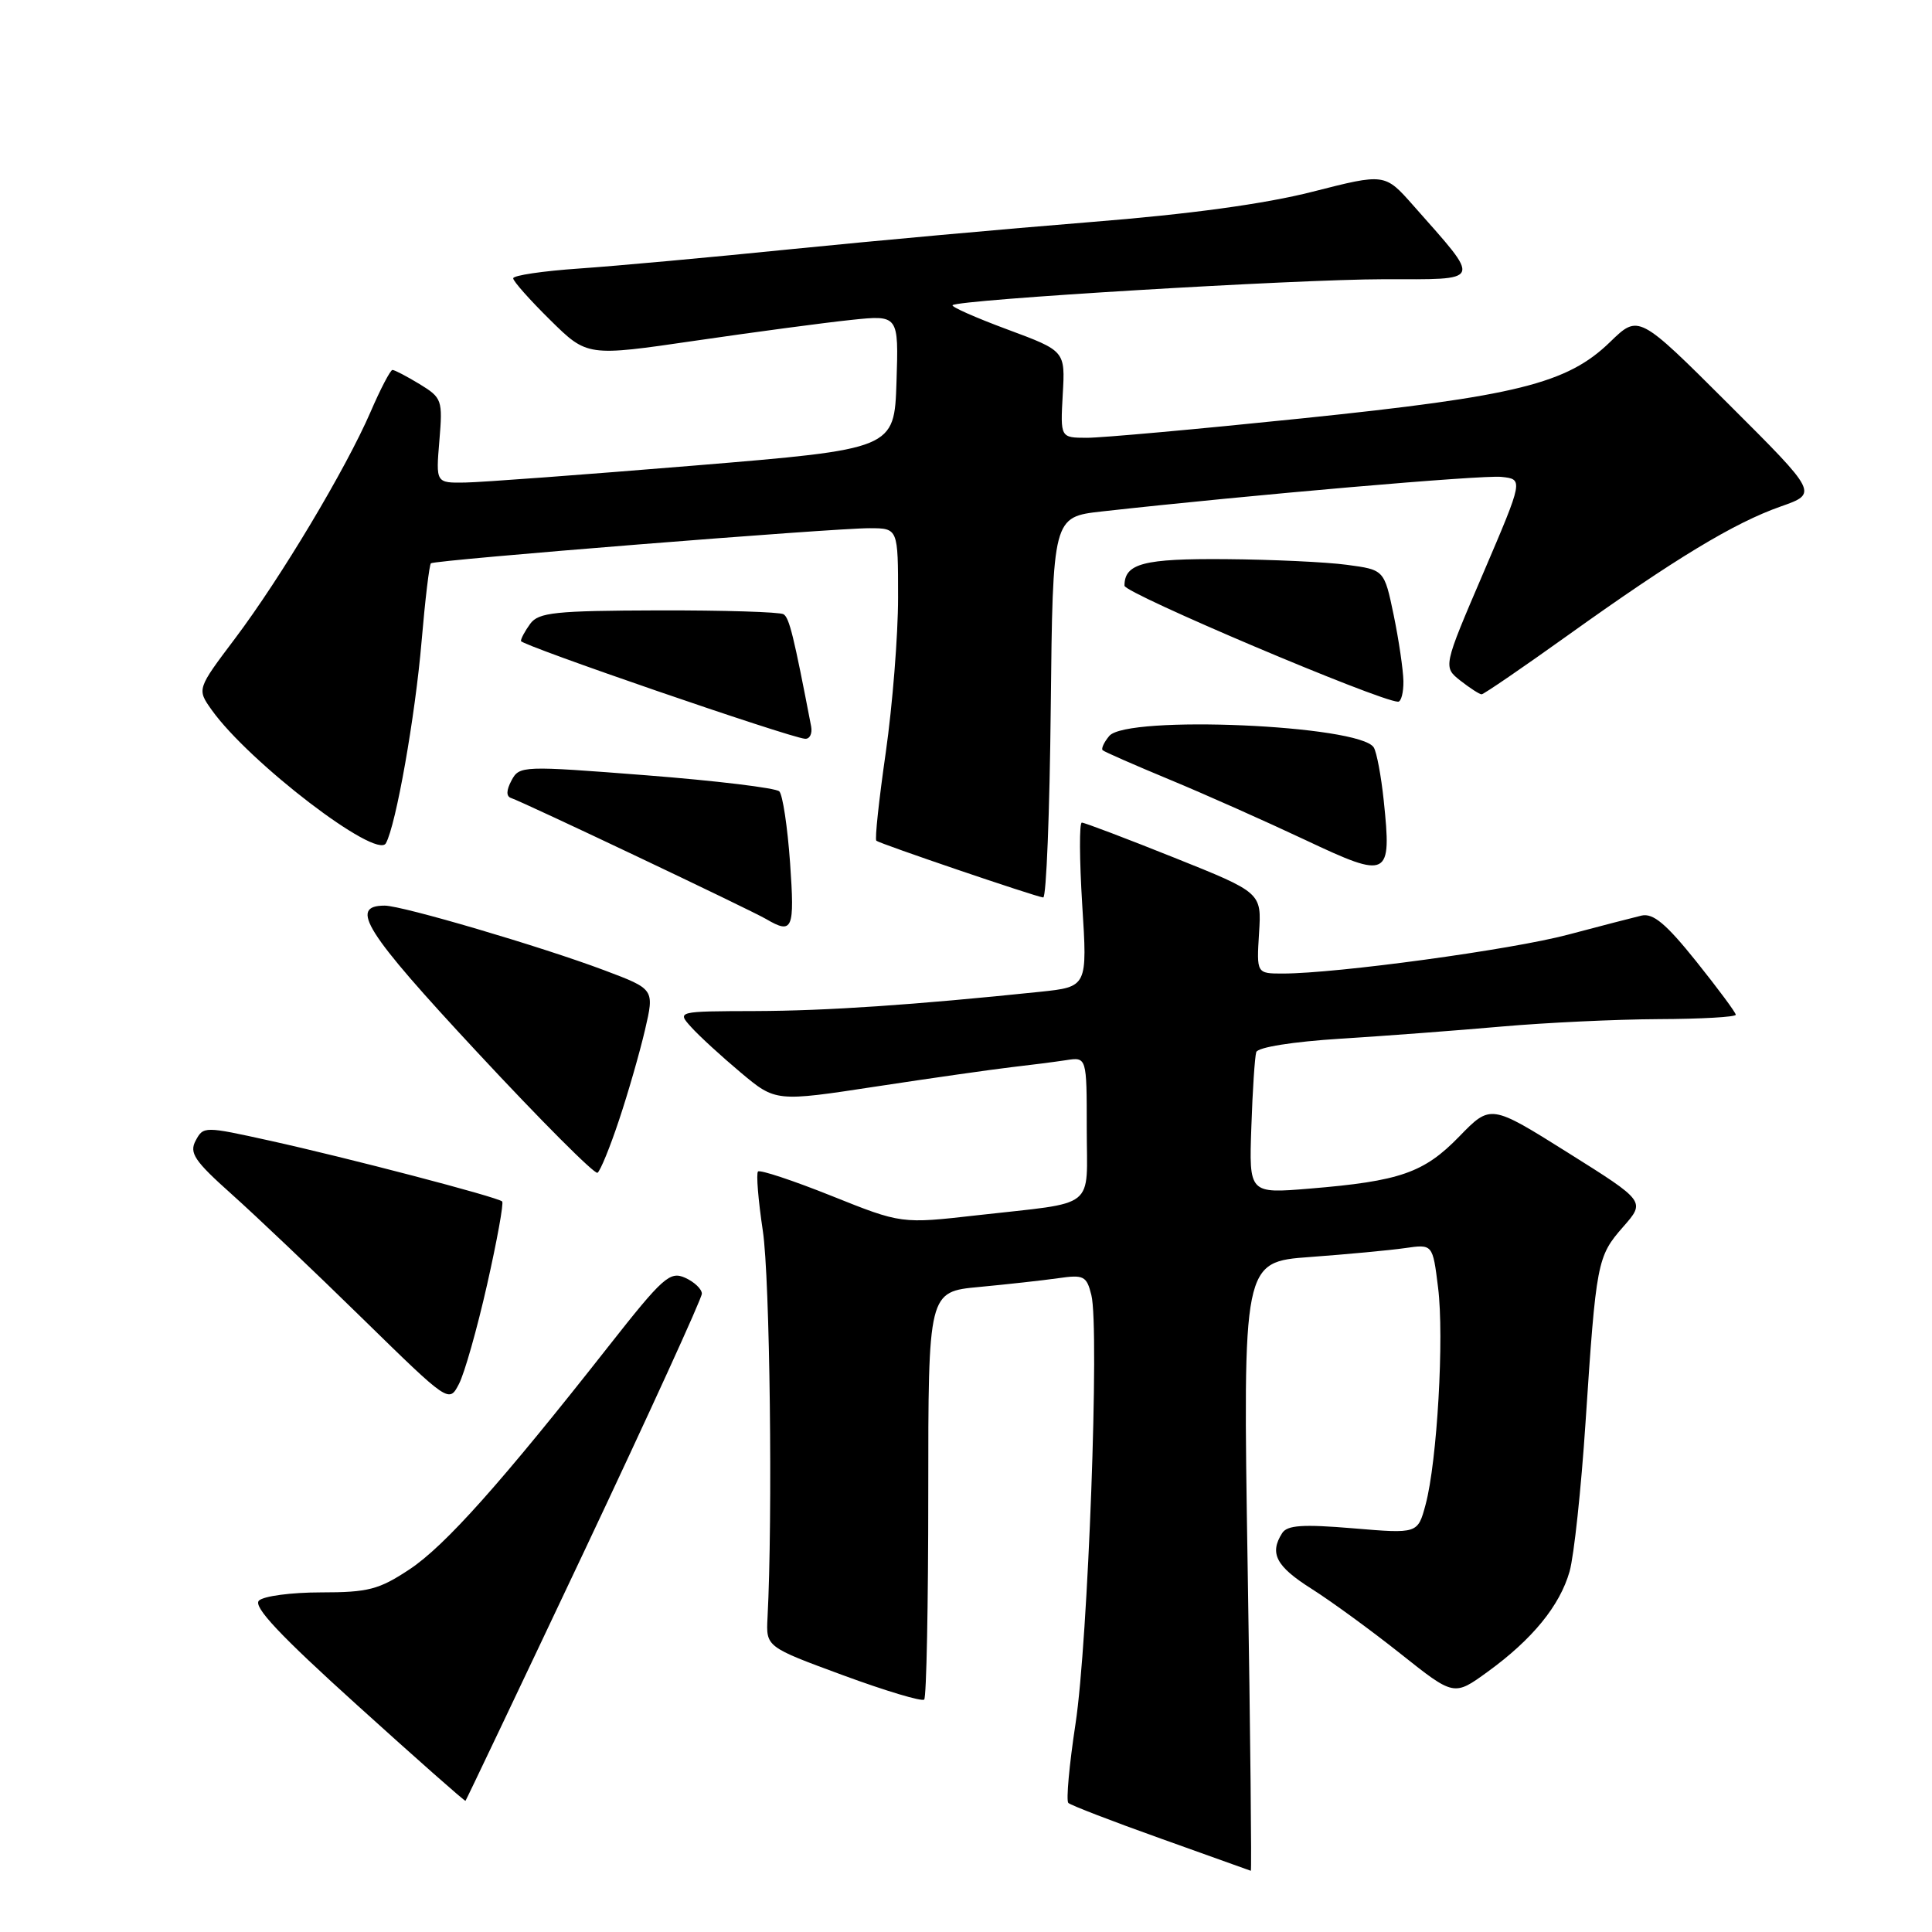 <?xml version="1.0" encoding="UTF-8" standalone="no"?>
<!DOCTYPE svg PUBLIC "-//W3C//DTD SVG 1.1//EN" "http://www.w3.org/Graphics/SVG/1.1/DTD/svg11.dtd" >
<svg xmlns="http://www.w3.org/2000/svg" xmlns:xlink="http://www.w3.org/1999/xlink" version="1.1" viewBox="0 0 256 256">
 <g >
 <path fill="currentColor"
d=" M 165.32 207.60 C 164.68 167.21 164.68 167.21 173.59 166.56 C 178.49 166.20 184.15 165.67 186.17 165.38 C 189.84 164.85 189.84 164.85 190.55 170.59 C 191.38 177.17 190.43 193.66 188.90 199.36 C 187.86 203.23 187.86 203.23 179.30 202.51 C 172.60 201.95 170.56 202.09 169.89 203.15 C 168.18 205.83 169.09 207.55 173.75 210.50 C 176.36 212.15 181.68 216.03 185.58 219.13 C 192.66 224.76 192.66 224.76 197.12 221.52 C 203.05 217.22 206.69 212.76 207.98 208.22 C 208.56 206.17 209.51 197.30 210.09 188.50 C 211.50 167.20 211.63 166.49 215.07 162.57 C 218.04 159.19 218.04 159.19 207.78 152.75 C 197.52 146.31 197.52 146.31 193.36 150.59 C 188.68 155.41 185.51 156.51 173.50 157.50 C 165.50 158.16 165.50 158.16 165.81 149.33 C 165.97 144.47 166.27 140.01 166.46 139.41 C 166.67 138.77 171.28 138.03 177.66 137.63 C 183.62 137.26 193.22 136.53 199.00 136.02 C 204.78 135.51 214.11 135.07 219.75 135.04 C 225.39 135.02 230.00 134.76 230.00 134.46 C 230.00 134.17 227.64 130.99 224.76 127.39 C 220.76 122.40 219.05 120.97 217.51 121.32 C 216.41 121.58 212.02 122.72 207.76 123.85 C 200.29 125.84 177.17 128.99 170.00 129.00 C 166.50 129.00 166.50 129.00 166.83 123.64 C 167.17 118.28 167.17 118.28 155.58 113.64 C 149.21 111.09 143.70 109.00 143.35 109.00 C 143.00 109.00 143.03 113.90 143.40 119.88 C 144.09 130.76 144.09 130.76 137.80 131.42 C 121.16 133.15 109.61 133.94 100.10 133.97 C 89.69 134.00 89.69 134.00 91.60 136.11 C 92.64 137.27 95.59 139.97 98.14 142.11 C 102.78 146.00 102.78 146.00 116.14 143.96 C 123.49 142.84 131.53 141.70 134.00 141.41 C 136.47 141.13 139.74 140.71 141.25 140.48 C 144.00 140.05 144.00 140.05 144.00 149.51 C 144.00 160.45 145.56 159.21 129.47 161.03 C 119.44 162.17 119.44 162.17 110.18 158.46 C 105.08 156.42 100.70 154.97 100.44 155.23 C 100.18 155.49 100.47 159.03 101.08 163.10 C 102.02 169.33 102.40 201.11 101.70 214.36 C 101.50 218.22 101.50 218.22 111.71 221.98 C 117.33 224.05 122.17 225.50 122.46 225.20 C 122.76 224.91 123.00 212.63 123.00 197.91 C 123.00 171.16 123.00 171.16 129.75 170.53 C 133.46 170.18 138.17 169.66 140.21 169.37 C 143.61 168.88 143.98 169.07 144.61 171.60 C 145.71 175.98 144.18 217.49 142.51 228.42 C 141.68 233.87 141.25 238.59 141.56 238.90 C 141.87 239.20 147.38 241.33 153.81 243.62 C 160.24 245.92 165.61 247.84 165.74 247.89 C 165.86 247.95 165.68 229.82 165.32 207.60 Z  M 77.43 205.51 C 85.99 187.38 93.00 172.04 93.00 171.42 C 93.00 170.81 92.00 169.86 90.78 169.31 C 88.76 168.41 87.84 169.23 80.62 178.41 C 66.45 196.44 58.96 204.84 54.26 207.95 C 50.21 210.63 48.80 211.00 42.53 211.00 C 38.61 211.00 34.91 211.49 34.31 212.09 C 33.51 212.89 37.12 216.72 47.36 225.97 C 55.14 233.01 61.58 238.70 61.68 238.62 C 61.77 238.54 68.86 223.64 77.43 205.51 Z  M 64.54 170.23 C 65.86 164.39 66.76 159.42 66.54 159.20 C 65.95 158.62 46.03 153.41 35.73 151.14 C 27.08 149.23 26.95 149.23 25.93 151.13 C 25.05 152.77 25.75 153.82 30.70 158.24 C 33.89 161.09 41.67 168.48 47.99 174.67 C 59.49 185.92 59.49 185.92 60.81 183.39 C 61.54 182.00 63.22 176.08 64.54 170.23 Z  M 82.03 148.40 C 83.24 144.79 84.78 139.41 85.47 136.45 C 86.72 131.07 86.72 131.07 80.11 128.58 C 71.74 125.43 53.30 120.00 50.98 120.00 C 46.19 120.00 48.36 123.44 63.26 139.45 C 71.63 148.45 78.79 155.63 79.17 155.40 C 79.54 155.17 80.83 152.02 82.03 148.40 Z  M 104.69 114.34 C 104.35 109.57 103.71 105.31 103.26 104.86 C 102.81 104.41 94.88 103.45 85.64 102.73 C 69.21 101.45 68.82 101.46 67.78 103.41 C 67.08 104.72 67.06 105.52 67.72 105.74 C 69.38 106.29 99.35 120.52 101.50 121.77 C 105.04 123.84 105.31 123.21 104.69 114.34 Z  M 139.23 93.75 C 139.50 68.50 139.50 68.50 146.00 67.77 C 165.59 65.59 196.41 62.92 198.94 63.19 C 201.86 63.50 201.86 63.50 196.54 75.94 C 191.21 88.37 191.21 88.37 193.51 90.19 C 194.78 91.18 196.04 92.00 196.32 92.00 C 196.60 92.00 201.77 88.46 207.82 84.13 C 221.92 74.04 229.78 69.28 235.96 67.11 C 240.90 65.37 240.90 65.37 229.01 53.51 C 217.12 41.65 217.12 41.65 213.35 45.31 C 207.66 50.84 200.97 52.50 172.50 55.44 C 158.75 56.86 145.93 58.02 144.00 58.01 C 140.50 58.00 140.50 58.00 140.82 52.25 C 141.15 46.50 141.15 46.50 133.50 43.66 C 129.29 42.10 126.02 40.65 126.22 40.44 C 126.96 39.70 171.74 37.01 183.32 37.00 C 196.63 37.00 196.40 37.57 187.27 27.23 C 183.50 22.96 183.50 22.96 173.94 25.40 C 167.59 27.02 157.67 28.38 144.44 29.43 C 133.47 30.31 115.72 31.92 105.00 33.00 C 94.28 34.09 81.56 35.25 76.75 35.58 C 71.94 35.91 68.00 36.49 68.00 36.88 C 68.00 37.26 70.21 39.75 72.91 42.41 C 77.81 47.24 77.81 47.24 92.16 45.14 C 100.04 43.99 109.33 42.75 112.79 42.39 C 119.08 41.73 119.08 41.73 118.79 50.62 C 118.50 59.50 118.50 59.50 92.00 61.69 C 77.42 62.89 63.76 63.91 61.63 63.94 C 57.75 64.00 57.75 64.00 58.22 58.39 C 58.67 52.99 58.57 52.71 55.59 50.89 C 53.89 49.86 52.27 49.01 52.00 49.02 C 51.73 49.03 50.42 51.52 49.11 54.56 C 45.83 62.14 37.22 76.53 31.14 84.61 C 26.09 91.31 26.09 91.31 28.05 94.07 C 33.00 101.02 49.89 113.95 51.13 111.74 C 52.47 109.34 55.02 94.91 55.86 85.00 C 56.33 79.48 56.89 74.81 57.10 74.64 C 57.64 74.20 110.54 69.97 115.25 69.99 C 119.00 70.00 119.00 70.00 119.00 79.17 C 119.00 84.21 118.26 93.45 117.37 99.70 C 116.47 105.95 115.90 111.21 116.12 111.40 C 116.58 111.80 137.19 118.81 138.23 118.92 C 138.64 118.96 139.09 107.64 139.23 93.75 Z  M 183.35 106.06 C 183.01 102.83 182.42 99.67 182.03 99.04 C 180.18 96.06 149.30 94.73 146.98 97.52 C 146.28 98.36 145.89 99.21 146.11 99.41 C 146.32 99.61 150.32 101.37 155.00 103.31 C 159.68 105.25 167.78 108.86 173.00 111.32 C 184.03 116.52 184.42 116.32 183.35 106.06 Z  M 107.48 96.25 C 105.17 84.25 104.59 81.86 103.82 81.39 C 103.33 81.09 95.87 80.86 87.23 80.88 C 73.54 80.92 71.37 81.15 70.26 82.65 C 69.57 83.60 69.01 84.63 69.03 84.94 C 69.07 85.50 104.48 97.69 106.66 97.89 C 107.29 97.95 107.66 97.21 107.48 96.25 Z  M 185.96 90.25 C 185.93 88.74 185.35 84.80 184.67 81.50 C 183.42 75.50 183.42 75.50 178.46 74.84 C 175.73 74.47 168.53 74.14 162.45 74.09 C 151.52 74.00 149.00 74.66 149.00 77.61 C 149.00 78.61 182.76 92.92 185.25 92.98 C 185.66 92.99 185.98 91.76 185.96 90.25 Z "/>
</g>
</svg>